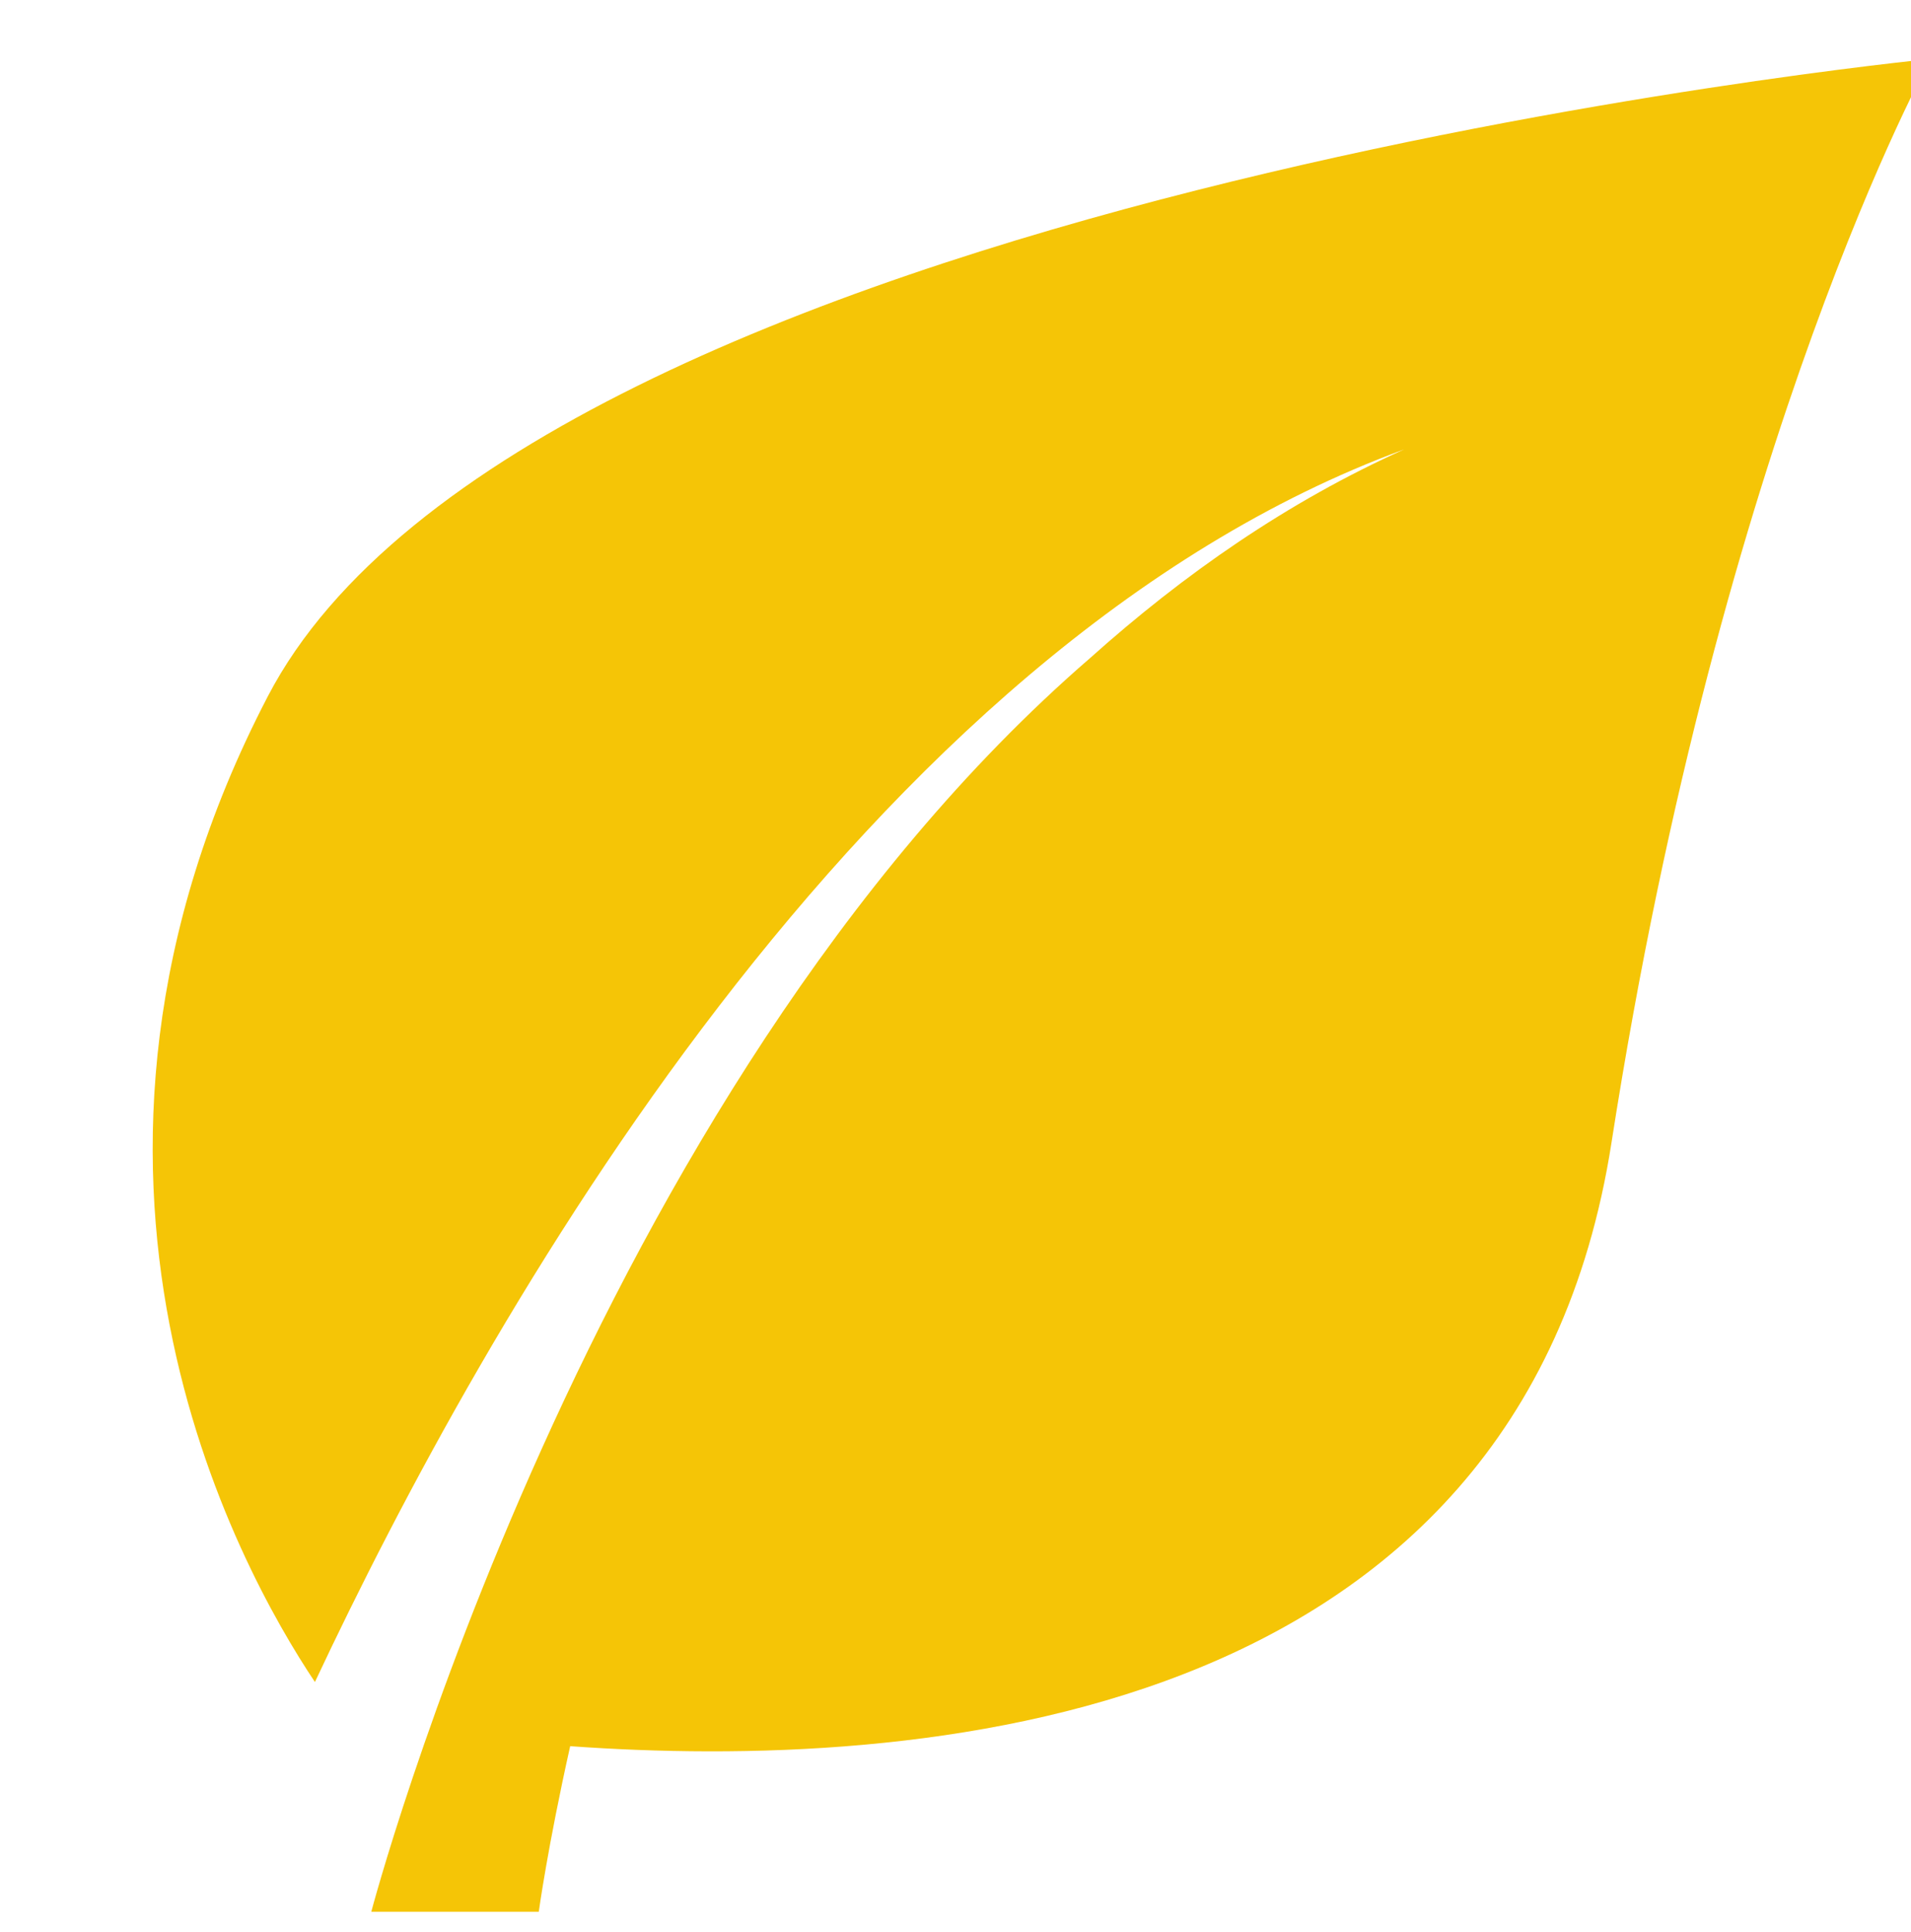 <svg xmlns="http://www.w3.org/2000/svg" viewBox="0 0 98 99" width="94" height="95">
	<style>
		tspan { white-space:pre }
		.shp0 { fill: #f5c506 } 
	</style>
	<path id="Shape 3" class="shp0" d="M82.64 58.57C77.95 88.68 46.71 90.76 29.24 89.51C28.08 94.69 27.63 98 27.63 98L19.04 98C19.04 98 30.11 56.03 55.89 33.73C60.69 29.43 66.02 25.71 72.01 23.02C44.19 33.22 24.79 67.82 16.15 86.22C12.23 80.36 1.01 60.13 13.73 35.69C27.06 10.06 99 3 99 3C99 3 88.31 22.18 82.64 58.57Z" />
</svg>